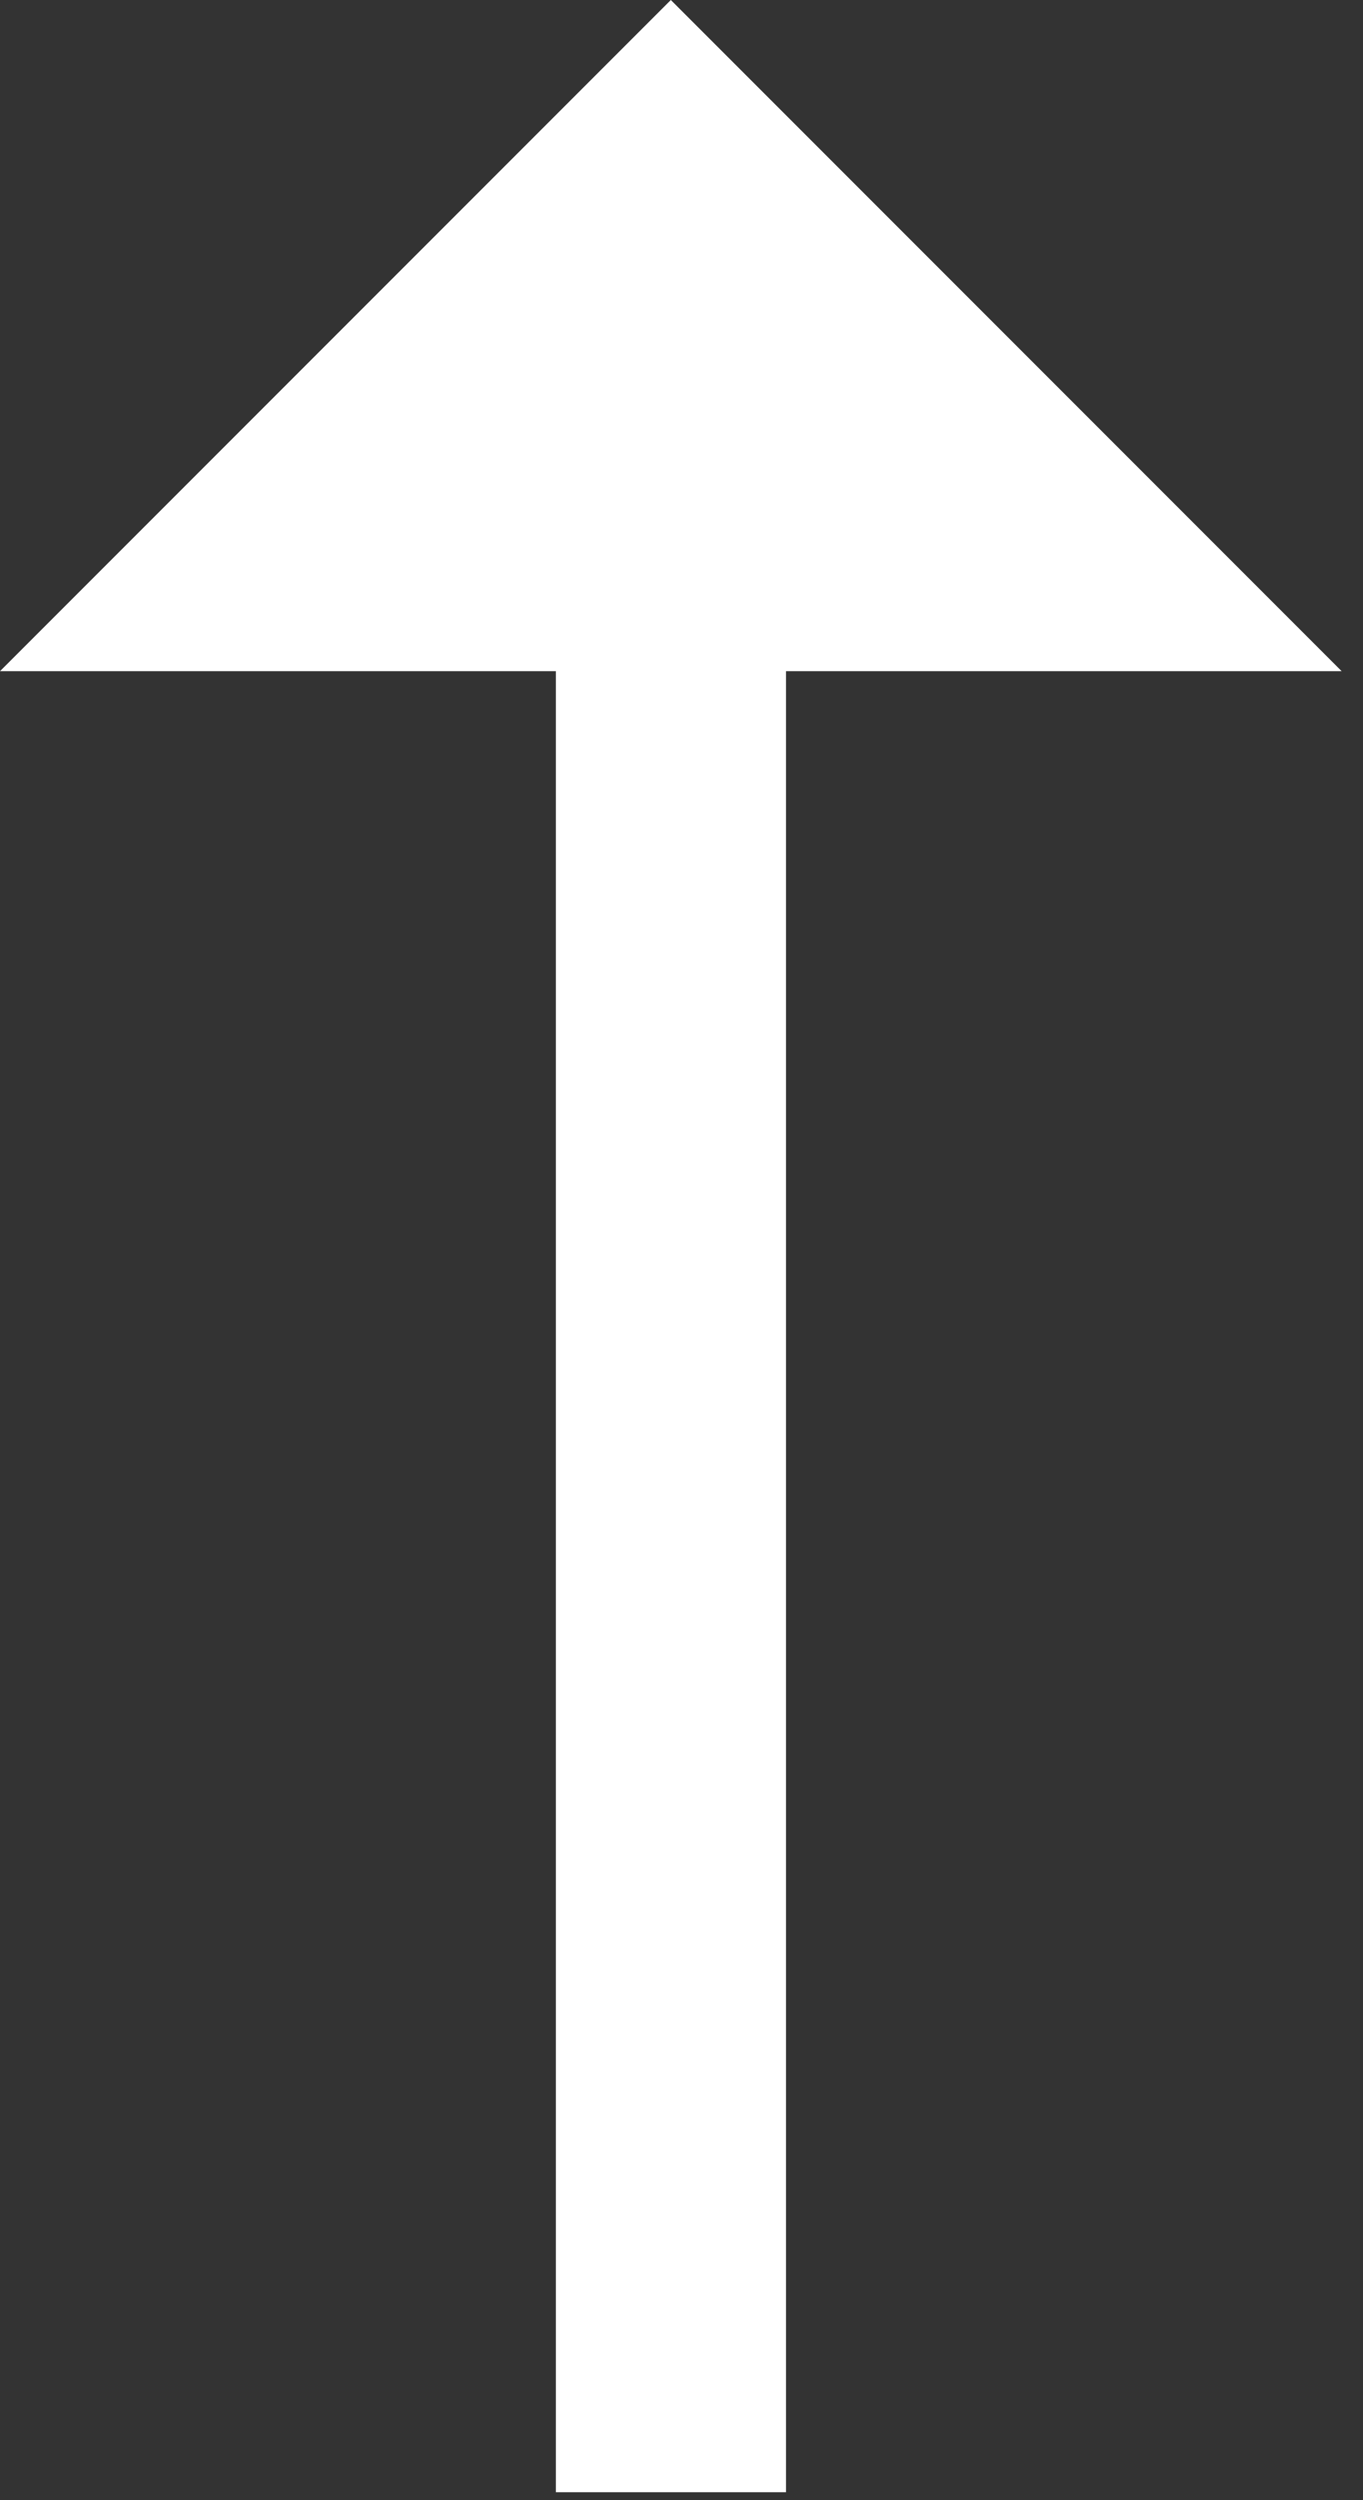 <svg xmlns="http://www.w3.org/2000/svg" width="6" height="11" viewBox="0 0 6 11">
    <rect x="0" y="0" width="6" height="11" fill="#333333" stroke="none"/>
    <path fill="#FFF" fill-rule="evenodd" d="M2.953 0l2.953 2.953H3.46v8.012H2.447V2.953H0z"/>
</svg>
